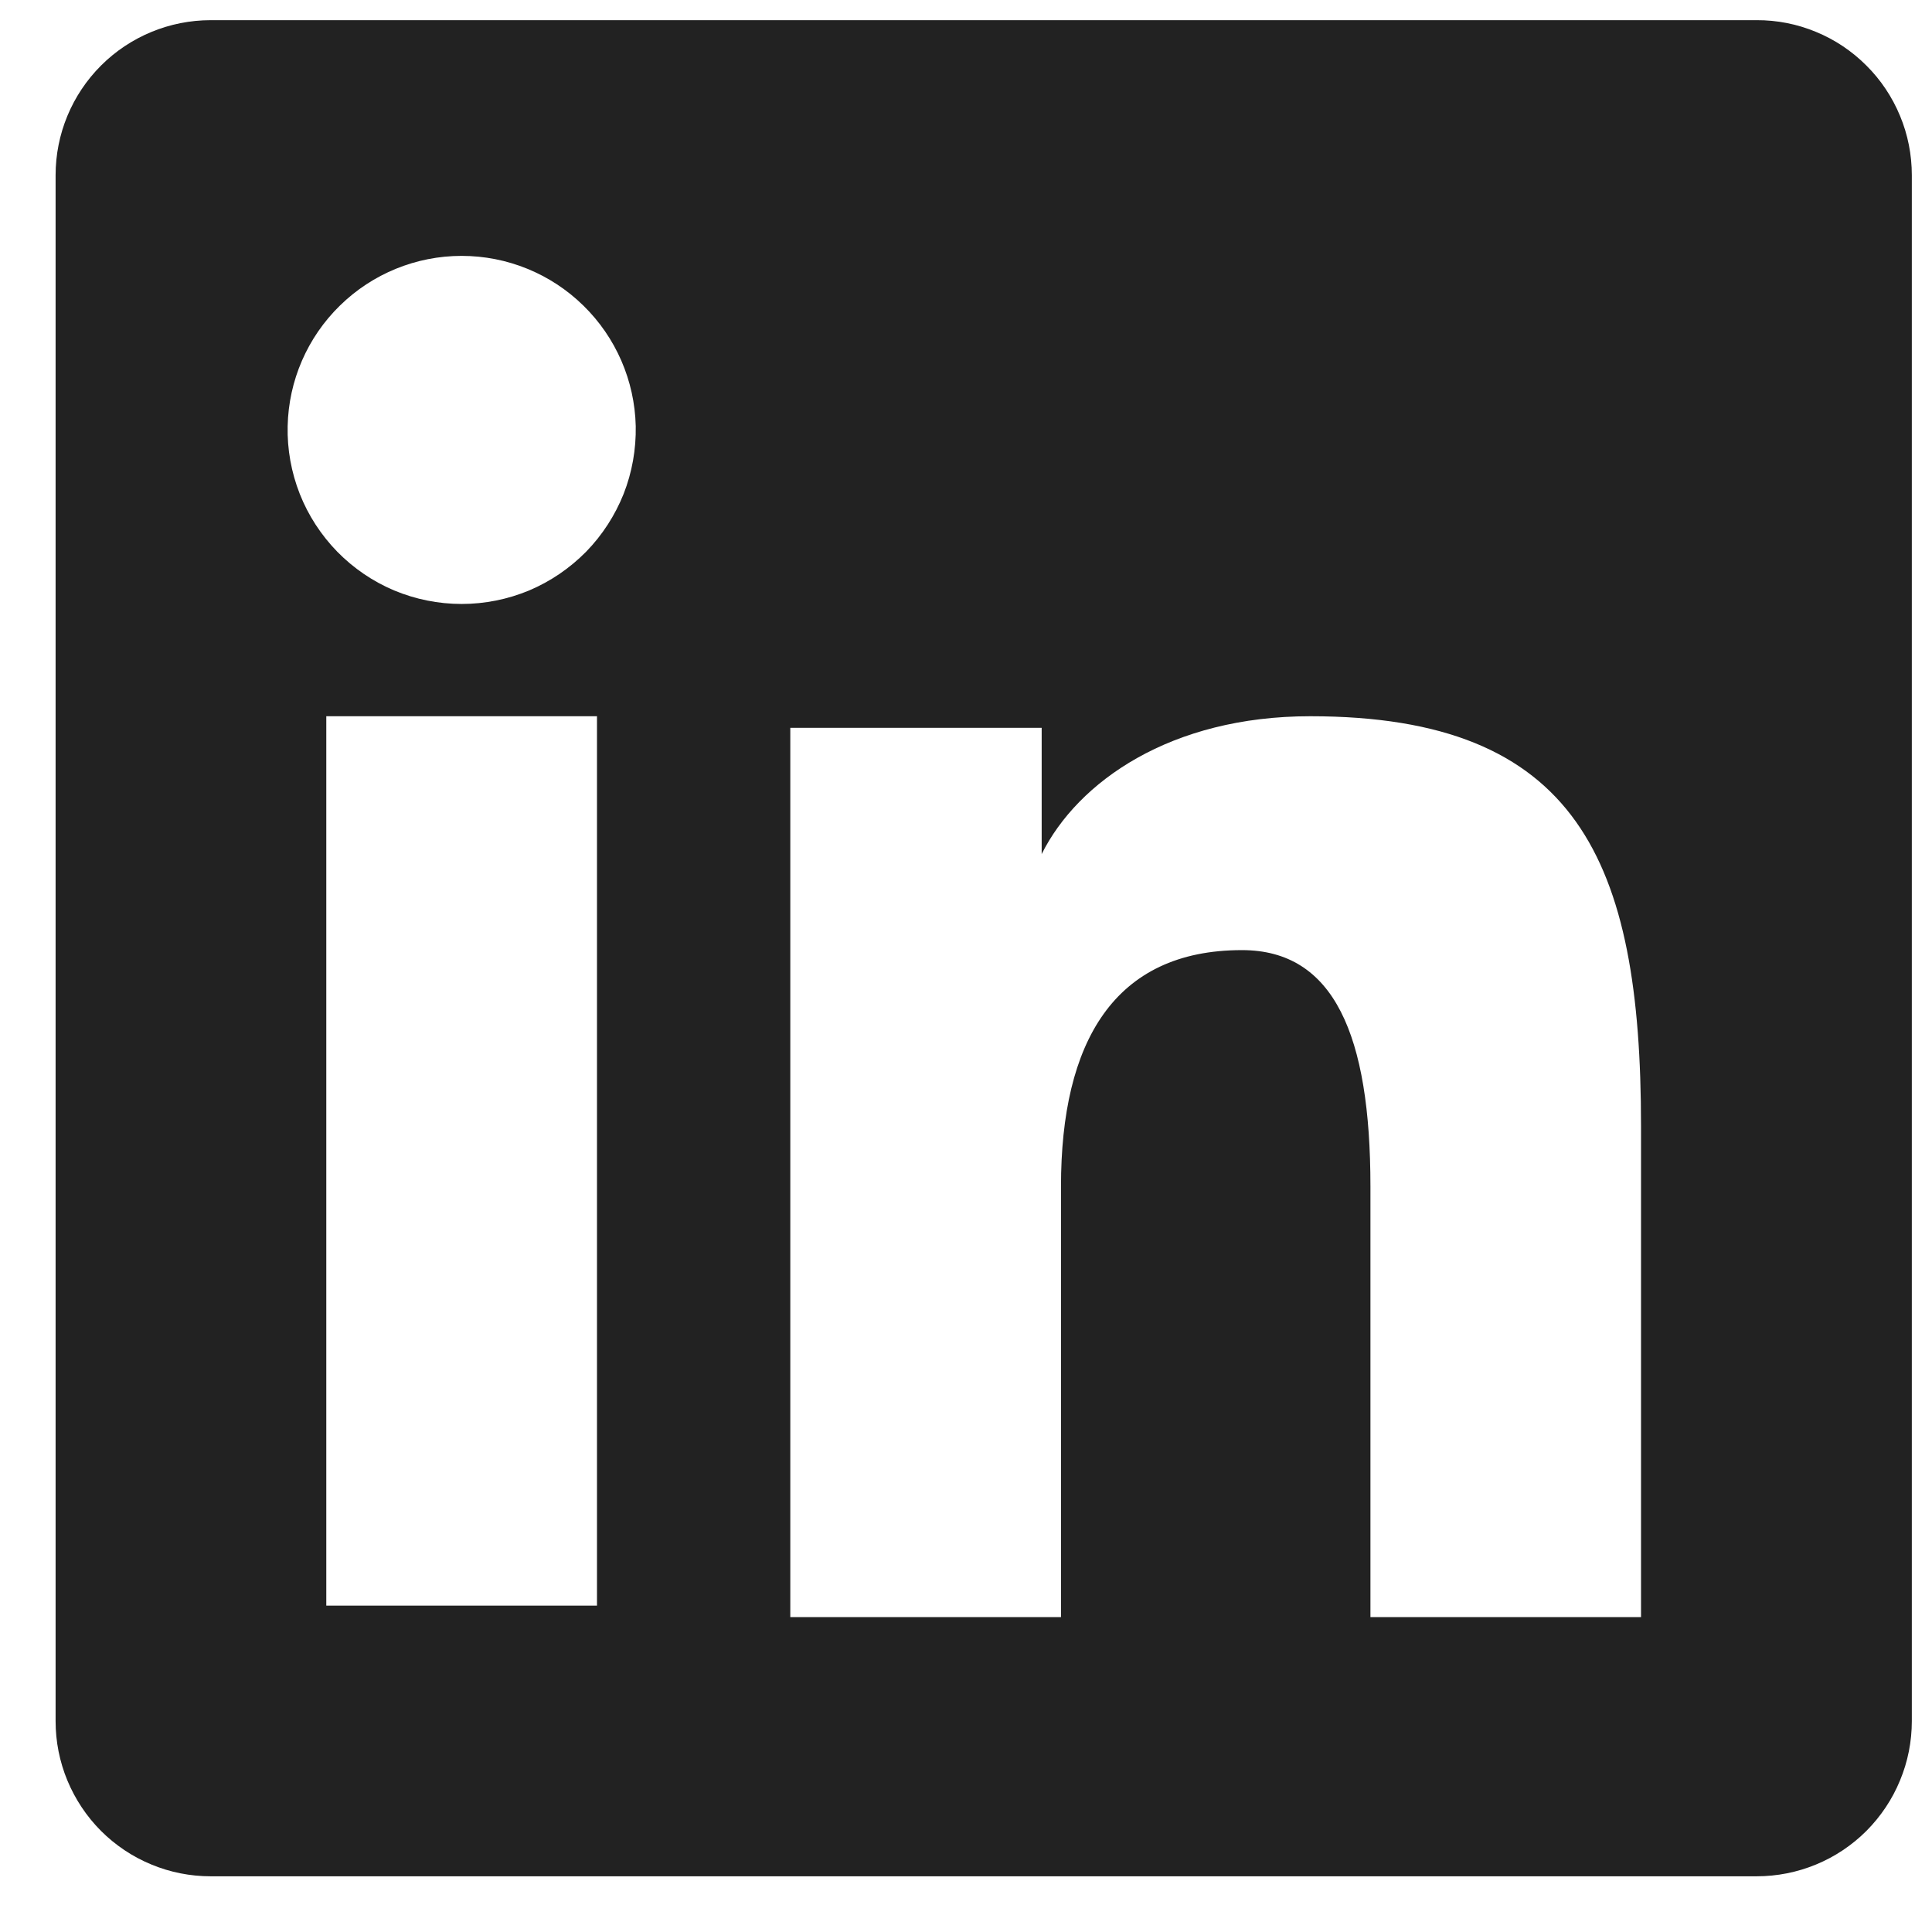 <svg width="18" height="18" viewBox="0 0 18 18" fill="none" xmlns="http://www.w3.org/2000/svg">
<path fill-rule="evenodd" clip-rule="evenodd" d="M0.518 1.632C0.518 1.249 0.67 0.882 0.941 0.611C1.212 0.34 1.58 0.188 1.963 0.188H16.366C16.555 0.187 16.744 0.224 16.919 0.297C17.095 0.369 17.254 0.476 17.388 0.61C17.523 0.744 17.629 0.903 17.702 1.079C17.775 1.254 17.812 1.442 17.812 1.632V16.035C17.812 16.225 17.775 16.413 17.702 16.588C17.63 16.764 17.523 16.923 17.389 17.058C17.255 17.192 17.095 17.299 16.92 17.371C16.744 17.444 16.556 17.481 16.366 17.481H1.963C1.773 17.481 1.585 17.444 1.41 17.371C1.235 17.299 1.075 17.192 0.941 17.058C0.807 16.924 0.701 16.764 0.628 16.589C0.555 16.413 0.518 16.225 0.518 16.036V1.632ZM7.363 6.781H9.705V7.957C10.043 7.281 10.908 6.673 12.207 6.673C14.698 6.673 15.289 8.019 15.289 10.49V15.066H12.768V11.053C12.768 9.646 12.43 8.852 11.571 8.852C10.38 8.852 9.885 9.708 9.885 11.053V15.066H7.363V6.781ZM3.04 14.959H5.562V6.673H3.04V14.959ZM5.923 3.97C5.927 4.186 5.889 4.401 5.81 4.602C5.73 4.802 5.612 4.985 5.461 5.14C5.309 5.294 5.129 5.417 4.93 5.501C4.731 5.584 4.517 5.627 4.301 5.627C4.085 5.627 3.871 5.584 3.672 5.501C3.473 5.417 3.293 5.294 3.142 5.14C2.991 4.985 2.872 4.802 2.793 4.602C2.714 4.401 2.675 4.186 2.68 3.97C2.689 3.546 2.864 3.143 3.167 2.847C3.47 2.55 3.877 2.384 4.301 2.384C4.725 2.384 5.132 2.55 5.435 2.847C5.738 3.143 5.913 3.546 5.923 3.97Z" fill="#222222"/>
</svg>
